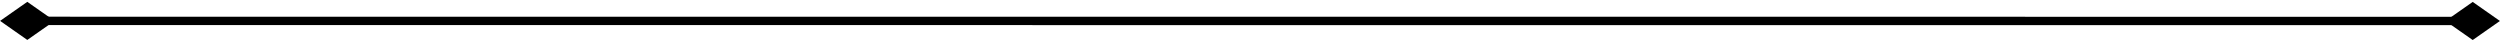 <svg version="1.1" viewBox="0.0 0.0 896.0 15.0" fill="none" stroke="none" stroke-linecap="square" stroke-miterlimit="10" xmlns:xlink="http://www.w3.org/1999/xlink" xmlns="http://www.w3.org/2000/svg"><clipPath id="p.0"><path d="m0 0l896.0 0l0 15.0l-896.0 0l0 -15.0z" clip-rule="nonzero"/></clipPath><g clip-path="url(#p.0)"><path fill="#000000" fill-opacity="0.0" d="m0 0l896.0 0l0 15.0l-896.0 0z" fill-rule="evenodd"/><path fill="#000000" fill-opacity="0.0" d="m0.031 7.484l895.937 0.031" fill-rule="evenodd"/><path stroke="#000000" stroke-width="3.0" stroke-linejoin="round" stroke-linecap="butt" d="m16.916 7.485l862.167 0.03" fill-rule="evenodd"/><path fill="#000000" stroke="#000000" stroke-width="3.0" stroke-linecap="butt" d="m16.916 7.485l-7.135 -4.996l-7.135 4.996l7.135 4.996z" fill-rule="evenodd"/><path fill="#000000" stroke="#000000" stroke-width="3.0" stroke-linecap="butt" d="m879.084 7.515l7.135 4.996l7.135 -4.996l-7.135 -4.996z" fill-rule="evenodd"/></g></svg>
